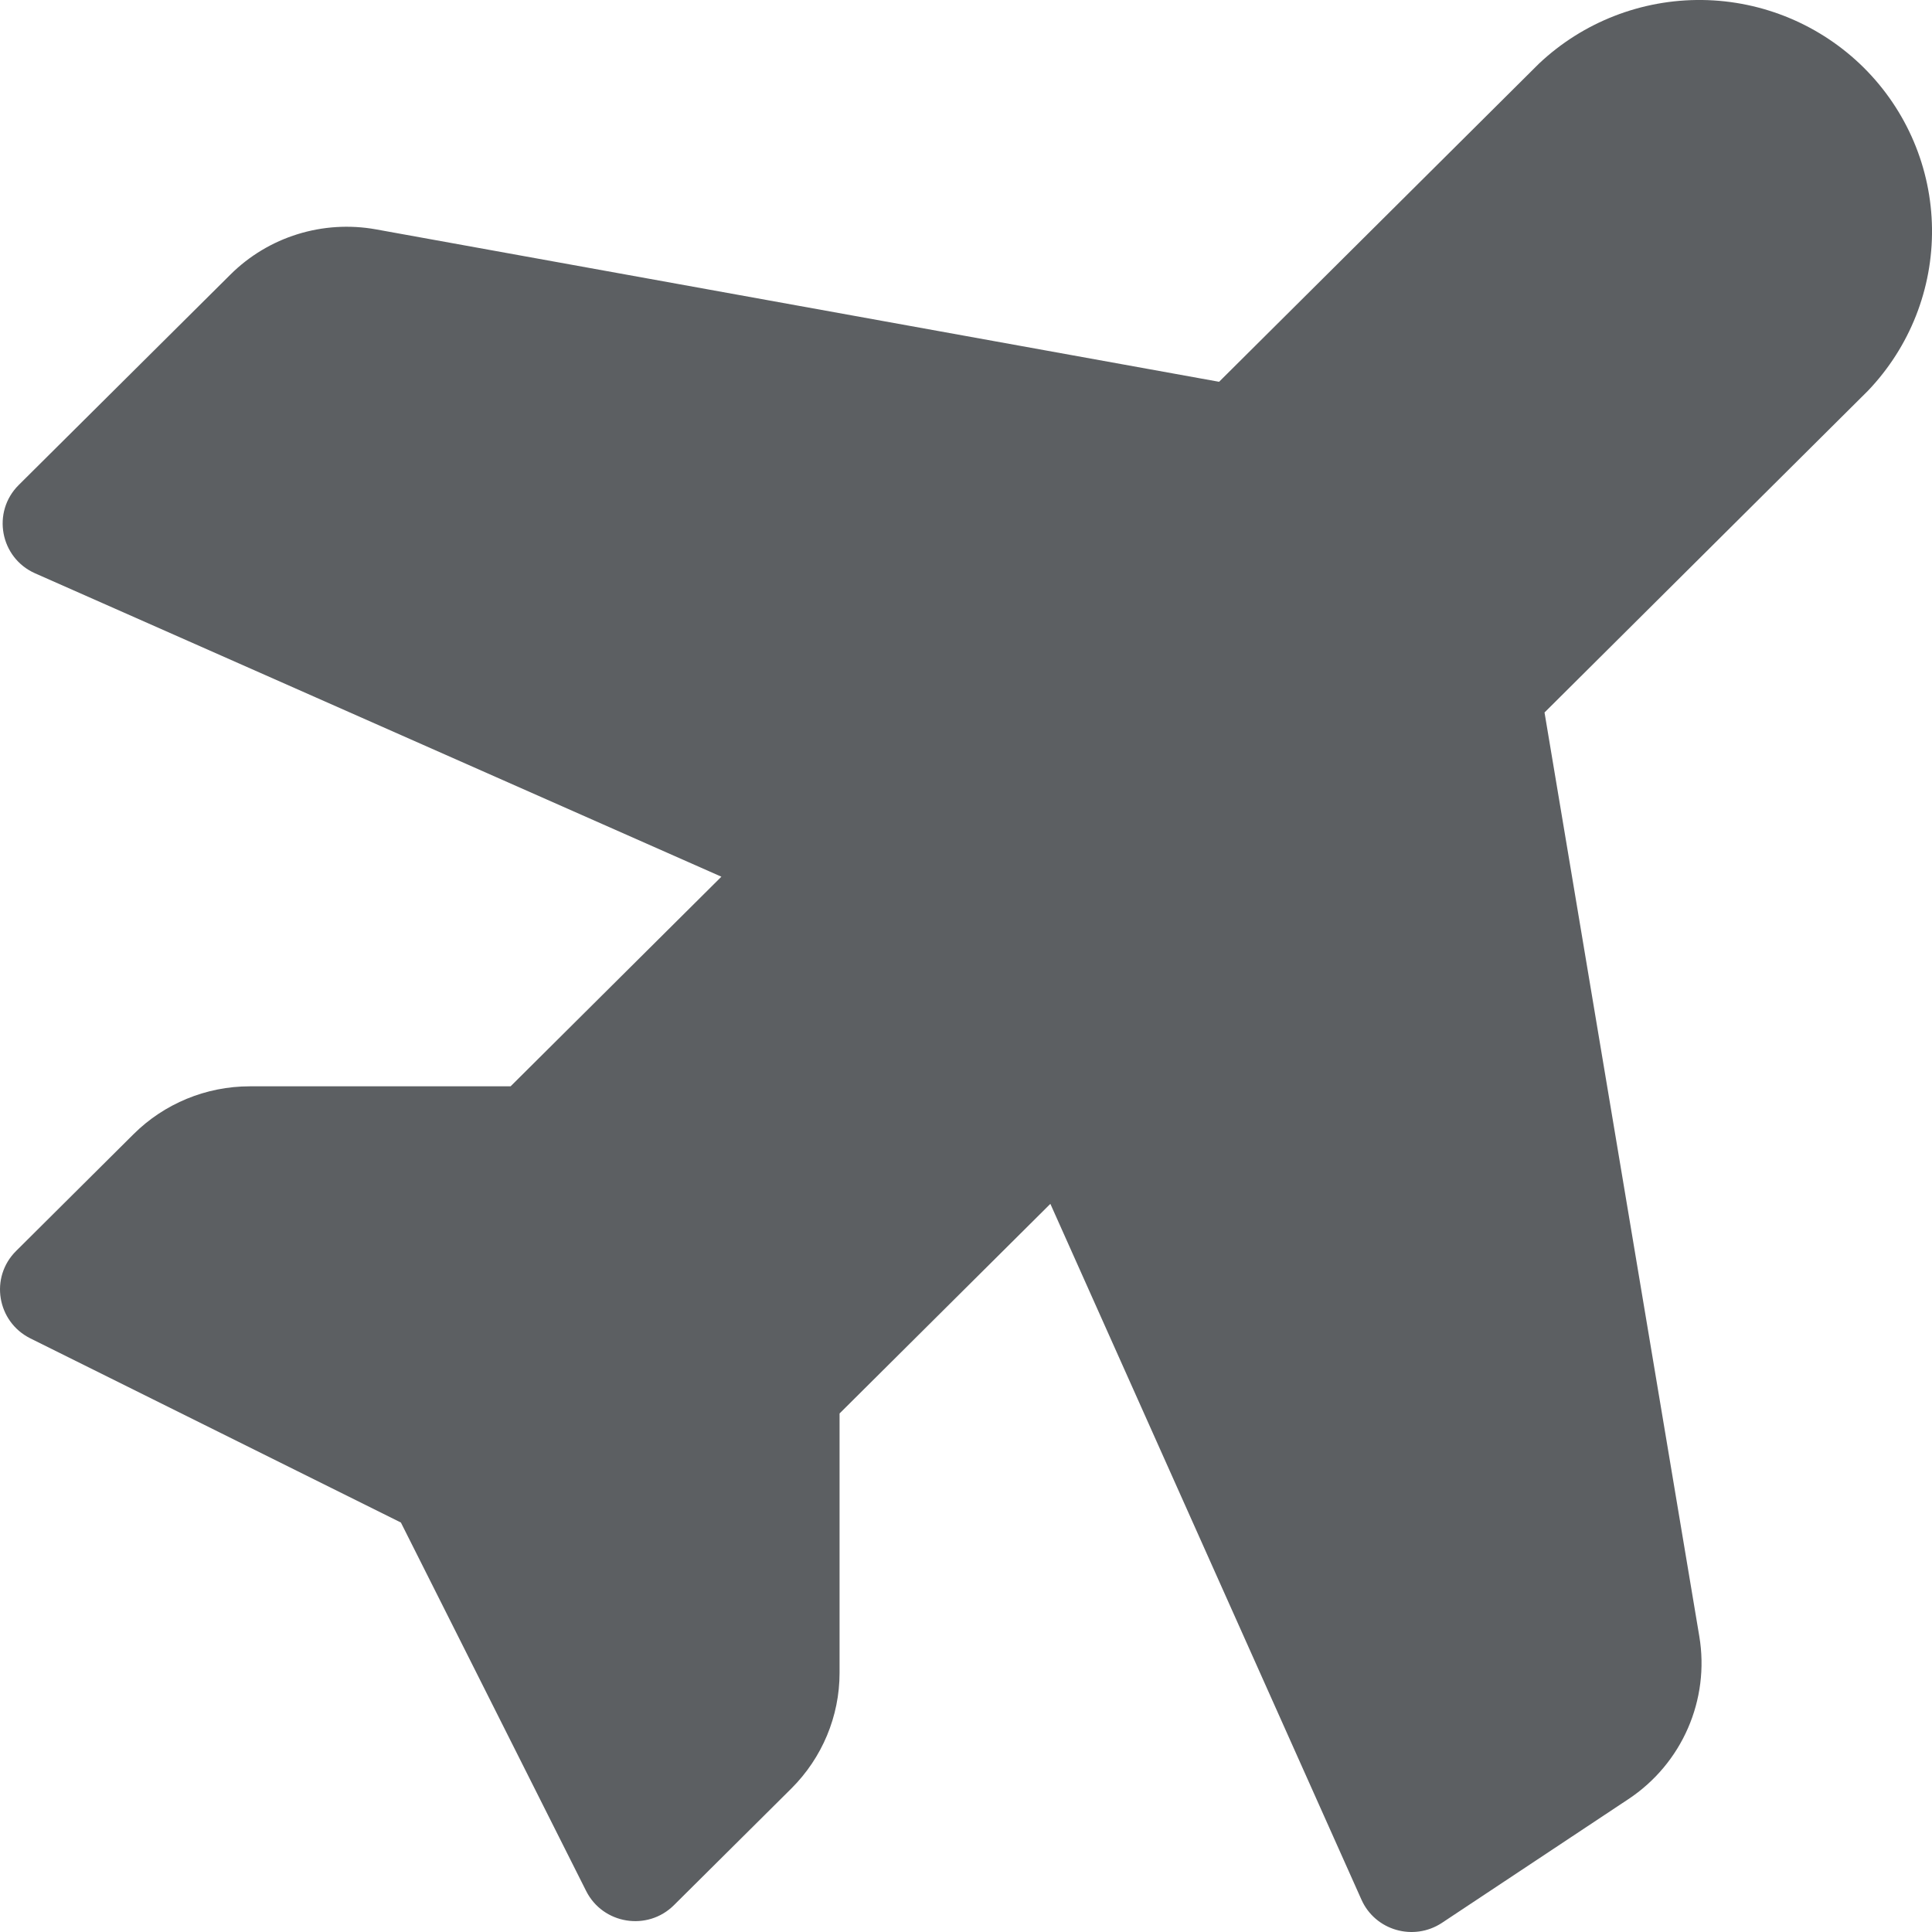 <svg width="18" height="18" viewBox="0 0 18 18" fill="none" xmlns="http://www.w3.org/2000/svg">
<path d="M0.282 12.469C-0.029 12.313 -0.097 11.9 0.15 11.655L1.243 10.568C1.53 10.282 1.92 10.121 2.327 10.121H4.757L6.721 8.168L0.328 5.342C0.001 5.198 -0.079 4.771 0.174 4.519L2.146 2.559C2.501 2.205 3.009 2.048 3.503 2.137L11.358 3.557L14.338 0.593C14.748 0.206 15.294 -0.007 15.86 0C16.425 0.007 16.965 0.234 17.365 0.631C17.765 1.029 17.993 1.566 18 2.128C18.007 2.691 17.793 3.233 17.403 3.641L14.39 6.638L15.832 15.245C15.931 15.836 15.672 16.431 15.17 16.763L13.434 17.915C13.17 18.089 12.812 17.986 12.684 17.698L9.786 11.216L7.822 13.169V15.586C7.822 15.99 7.66 16.377 7.373 16.663L6.279 17.75C6.033 17.995 5.617 17.928 5.461 17.618L3.735 14.185L0.282 12.469Z" fill="#5C5F62"/>
</svg>
